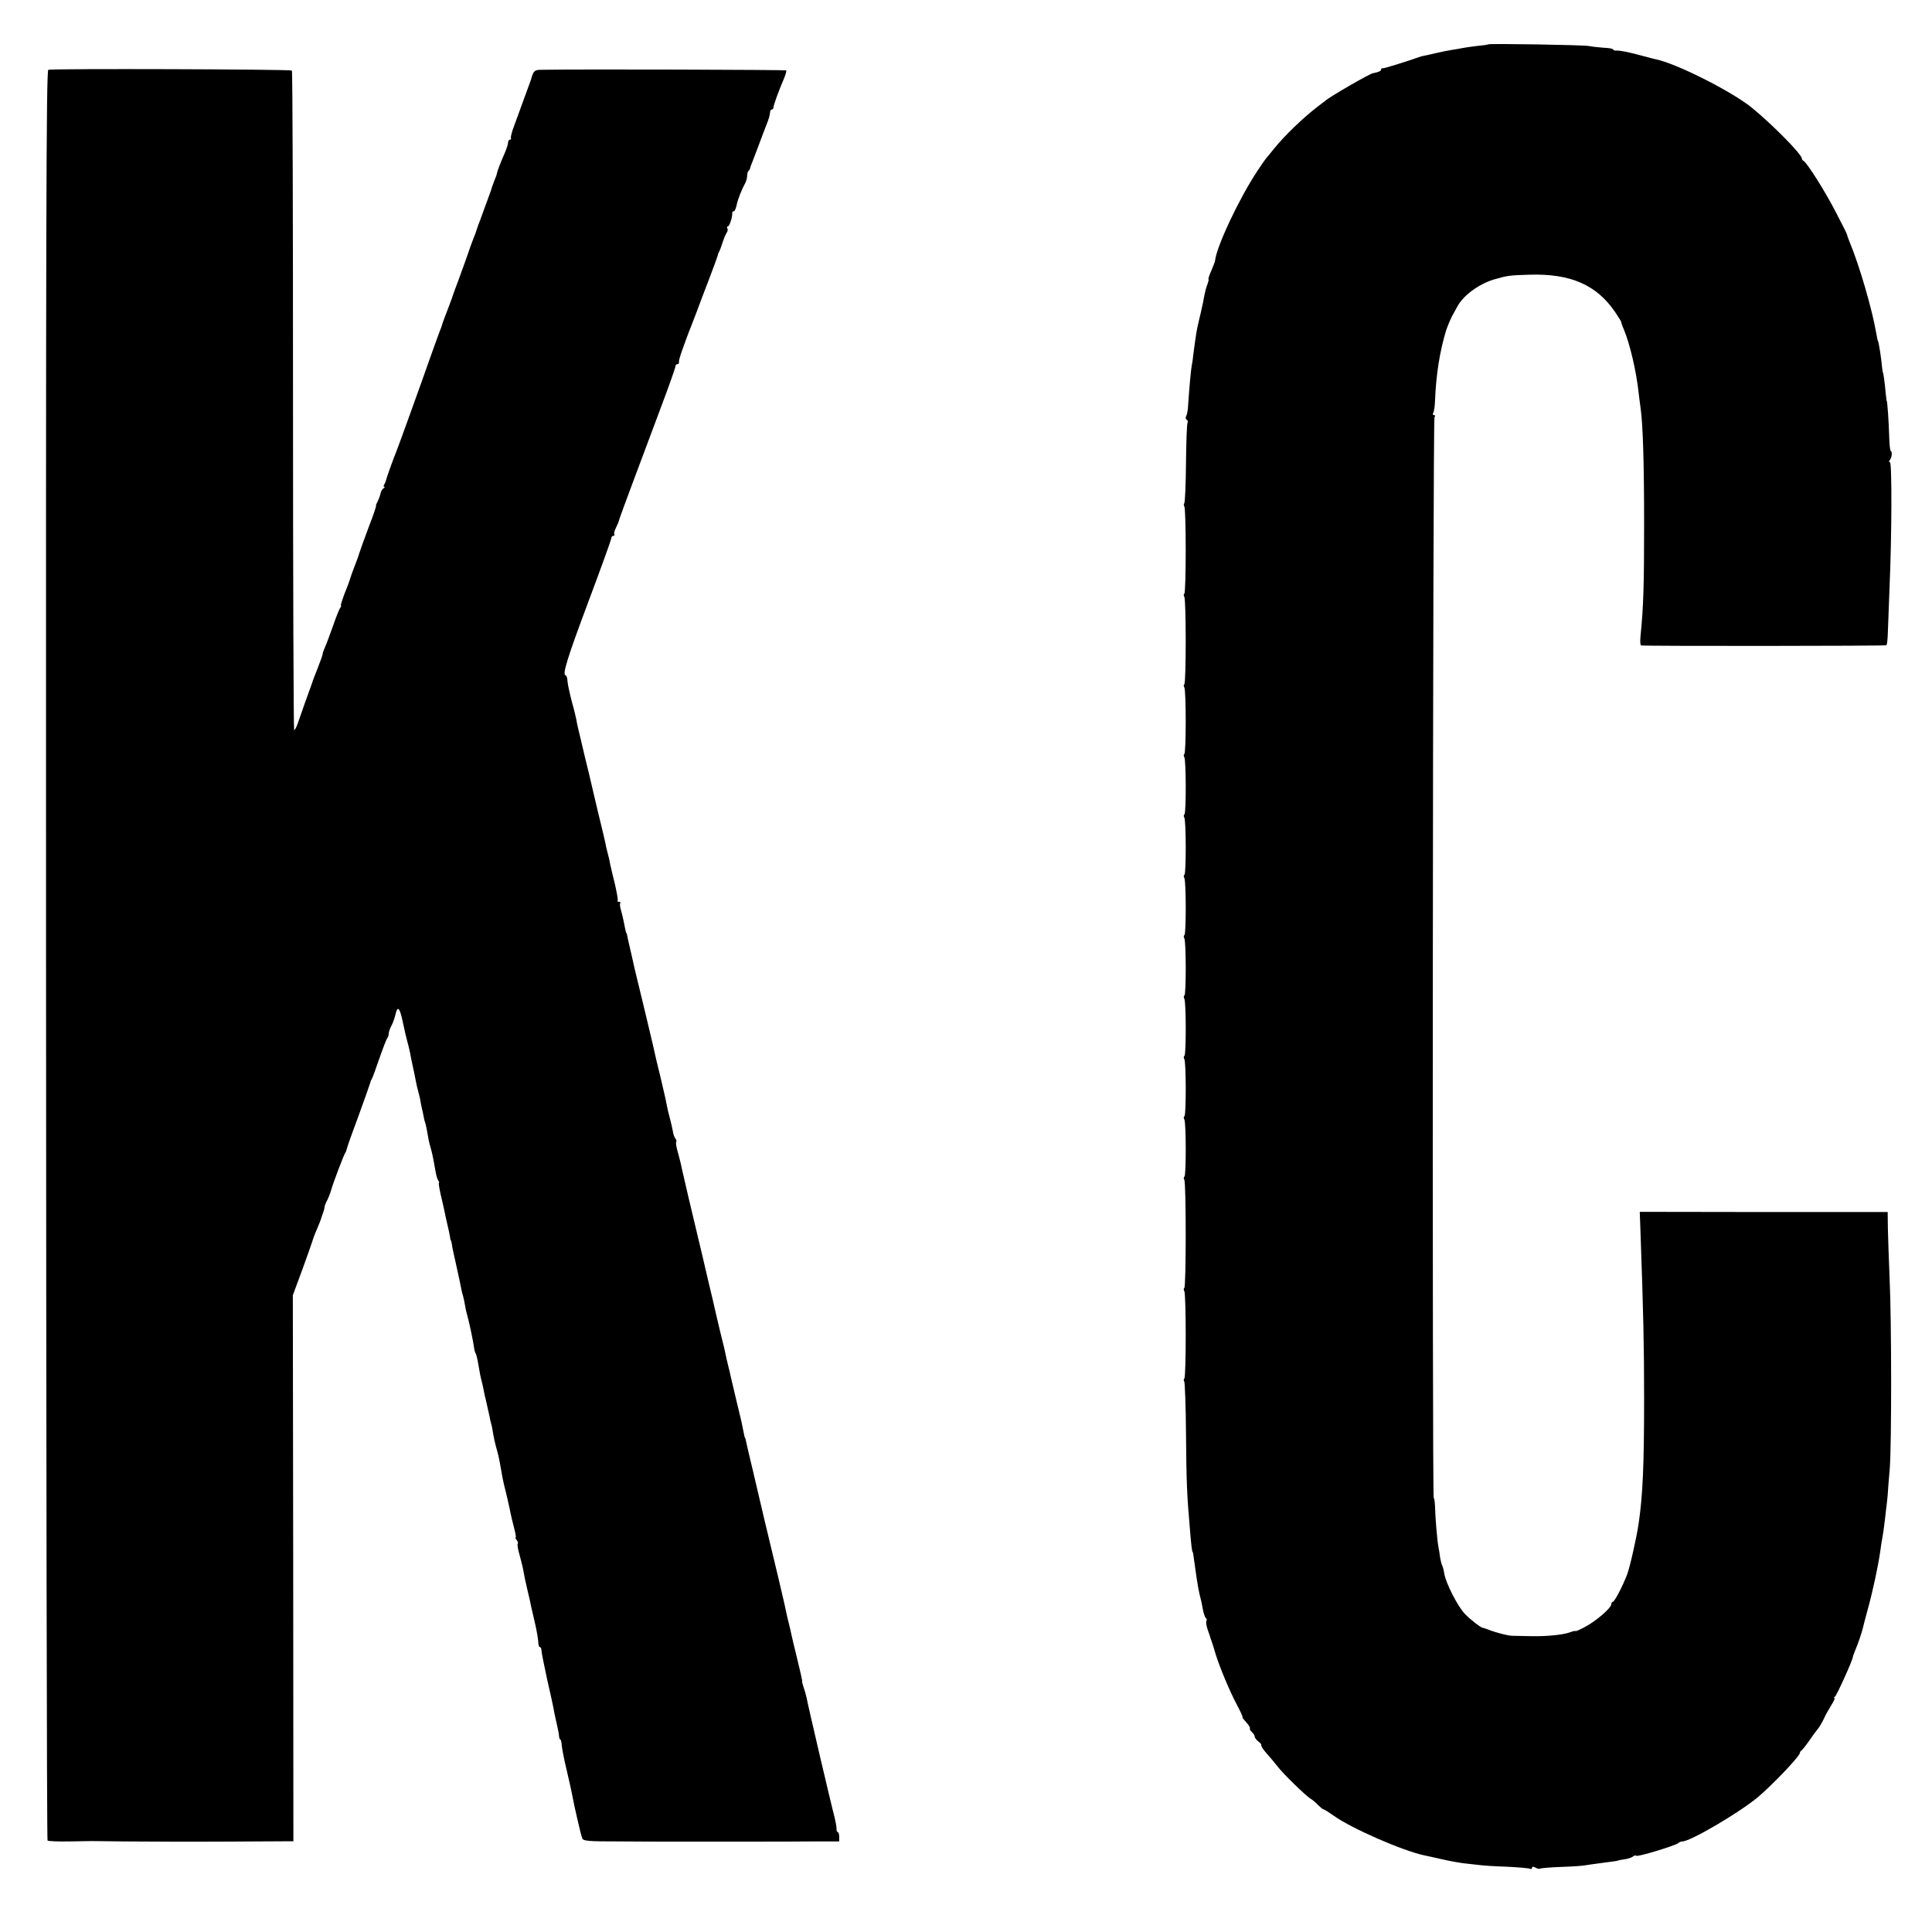 <?xml version="1.0" standalone="no"?>
<!DOCTYPE svg PUBLIC "-//W3C//DTD SVG 20010904//EN"
 "http://www.w3.org/TR/2001/REC-SVG-20010904/DTD/svg10.dtd">
<svg version="1.0" xmlns="http://www.w3.org/2000/svg"
 width="1024pt" height="1024pt" viewBox="0 0 1024 1024"
 preserveAspectRatio="xMidYMid meet">
<g transform="translate(0,1024) scale(0.1,-0.1)"
fill="#000000" stroke="none">
<path d="M7888 10005 c-2 -2 -30 -6 -63 -9 -33 -4 -67 -9 -75 -11 -8 -2 -32
-6 -52 -9 -21 -3 -59 -11 -85 -17 -27 -6 -55 -13 -63 -14 -8 -1 -22 -5 -30 -8
-55 -20 -186 -61 -192 -59 -5 1 -8 -2 -8 -7 0 -7 -14 -14 -43 -19 -20 -4 -225
-122 -254 -147 -7 -5 -24 -19 -39 -30 -77 -59 -175 -153 -233 -225 -20 -25
-38 -47 -41 -50 -3 -3 -23 -32 -45 -65 -98 -148 -217 -401 -225 -477 0 -4 -9
-28 -20 -53 -11 -25 -17 -45 -15 -45 3 0 0 -11 -5 -26 -6 -14 -12 -37 -15 -52
-3 -15 -7 -38 -10 -52 -3 -14 -8 -34 -10 -45 -3 -11 -7 -30 -10 -42 -3 -13 -7
-31 -9 -40 -5 -22 -17 -107 -22 -148 -1 -16 -5 -39 -7 -50 -4 -17 -13 -110
-21 -231 -2 -17 -6 -36 -10 -42 -3 -6 -2 -13 4 -17 6 -4 8 -11 4 -16 -3 -5 -7
-101 -8 -213 -1 -111 -5 -207 -9 -213 -4 -6 -3 -13 0 -17 10 -10 10 -457 0
-463 -4 -2 -4 -10 0 -16 10 -16 10 -458 0 -464 -4 -2 -4 -10 0 -16 10 -16 10
-348 0 -354 -4 -2 -4 -10 0 -16 10 -16 10 -297 1 -303 -5 -3 -5 -11 -1 -17 10
-16 10 -297 1 -303 -5 -3 -5 -11 -1 -17 10 -16 10 -297 1 -303 -5 -3 -5 -11
-1 -17 10 -16 10 -297 1 -303 -5 -3 -5 -11 -1 -17 10 -16 10 -297 1 -303 -5
-3 -5 -11 -1 -17 10 -16 10 -297 1 -303 -5 -3 -5 -11 -1 -17 10 -16 10 -297 1
-303 -5 -3 -5 -11 -1 -17 10 -16 10 -568 0 -574 -4 -2 -4 -10 0 -16 10 -16 10
-458 0 -464 -4 -2 -4 -9 0 -16 3 -6 8 -128 9 -271 2 -253 5 -332 20 -501 7
-91 12 -130 15 -130 2 0 4 -14 13 -80 12 -89 21 -138 30 -170 2 -5 7 -29 11
-53 4 -23 12 -45 16 -48 5 -3 7 -10 3 -15 -3 -5 0 -26 7 -47 7 -20 14 -39 14
-42 1 -3 4 -12 7 -20 3 -8 13 -38 21 -67 22 -71 74 -196 114 -271 18 -34 31
-62 28 -62 -3 0 5 -12 19 -27 14 -15 23 -30 21 -34 -3 -4 2 -12 10 -19 8 -7
15 -18 15 -24 0 -6 9 -18 19 -26 11 -7 18 -17 16 -20 -2 -4 10 -23 28 -43 18
-20 43 -50 57 -68 30 -40 154 -160 177 -173 9 -5 27 -20 39 -33 12 -12 25 -23
29 -23 4 0 29 -16 56 -35 94 -67 367 -186 479 -209 14 -3 57 -12 95 -21 39 -9
90 -18 115 -21 25 -3 61 -7 80 -9 19 -3 86 -7 147 -9 62 -3 117 -8 123 -11 5
-3 10 -1 10 5 0 7 6 8 19 1 10 -6 21 -8 23 -5 3 2 54 7 114 9 60 2 118 6 129
9 11 2 49 7 85 12 73 9 83 11 90 14 3 1 18 4 35 6 16 3 35 9 41 15 6 5 14 6
17 3 7 -7 207 54 222 67 5 5 15 9 22 9 42 0 297 150 397 232 78 65 226 220
226 238 0 4 4 10 8 12 4 2 23 26 42 53 19 28 37 52 40 55 9 9 30 44 40 67 5
12 21 40 35 63 14 22 22 40 18 40 -5 0 -3 4 3 8 9 6 94 194 94 208 0 3 6 20
13 37 15 35 36 96 42 124 2 10 13 50 23 88 28 100 57 236 68 315 3 25 8 54 10
65 2 11 7 40 10 65 3 25 8 63 10 85 3 22 7 58 9 80 1 22 6 85 11 140 10 126
10 783 -1 1015 -4 96 -8 213 -9 260 l-1 86 -657 0 -657 1 4 -111 c15 -426 19
-589 19 -881 0 -351 -7 -510 -29 -660 -11 -75 -46 -230 -61 -270 -23 -61 -67
-145 -76 -145 -4 0 -8 -6 -8 -13 0 -19 -79 -88 -139 -120 -28 -15 -51 -25 -51
-22 0 2 -12 0 -27 -6 -38 -14 -123 -23 -213 -21 -41 1 -84 2 -95 2 -21 0 -84
16 -125 32 -14 5 -27 10 -30 10 -11 0 -67 44 -97 75 -37 39 -100 162 -108 212
-3 19 -8 38 -11 43 -3 5 -8 24 -11 41 -2 18 -6 43 -9 57 -7 38 -17 159 -18
212 -1 27 -4 48 -7 48 -9 0 -5 5714 4 5728 5 7 4 12 -3 12 -6 0 -8 5 -3 13 4
6 8 37 9 67 6 139 25 258 59 370 7 21 27 69 37 85 6 11 16 29 22 40 32 60 115
120 195 144 70 20 80 22 186 25 219 7 358 -54 456 -199 18 -27 33 -51 32 -52
-1 -2 5 -20 14 -40 32 -77 66 -222 78 -335 3 -24 7 -59 10 -78 13 -90 19 -294
19 -620 0 -317 -3 -432 -19 -592 -3 -27 -1 -49 3 -49 25 -4 1295 -3 1300 1 4
3 7 34 8 70 1 36 5 144 9 240 12 276 13 660 2 660 -6 0 -6 5 0 13 11 13 13 47
4 47 -3 0 -7 35 -8 78 -2 76 -10 187 -13 187 -1 0 -3 20 -6 45 -4 50 -12 105
-14 105 -1 0 -3 14 -5 30 -4 48 -17 129 -21 136 -2 3 -6 21 -9 40 -22 129 -91
366 -142 487 -8 20 -14 37 -13 37 2 0 -24 52 -57 115 -57 112 -158 272 -175
278 -4 2 -8 7 -8 12 0 22 -158 182 -266 270 -108 87 -402 235 -509 256 -5 1
-37 9 -70 18 -69 19 -113 28 -137 28 -10 -1 -18 2 -18 6 0 4 -23 8 -51 9 -28
2 -63 6 -77 9 -25 6 -528 14 -534 9z"/>
<path d="M256 9870 c-11 -4 -13 -838 -12 -4692 1 -2577 4 -4689 8 -4693 3 -4
55 -6 115 -5 59 1 113 2 118 2 6 0 84 -1 175 -2 128 -1 364 -2 495 -1 6 0 98
0 205 1 l195 1 -1 1447 -2 1447 50 135 c27 74 51 142 53 150 2 8 12 36 24 63
11 26 21 51 22 55 1 4 5 17 10 30 5 13 9 28 9 33 0 5 4 17 9 27 9 16 21 46 27
67 8 31 69 191 74 195 3 3 6 12 8 20 1 8 29 87 62 175 32 88 60 167 62 175 2
8 5 17 8 20 3 3 20 50 39 105 19 55 38 104 42 110 5 5 9 16 9 25 0 8 6 27 14
42 8 15 17 40 21 57 12 54 23 43 40 -36 9 -43 20 -91 25 -108 5 -16 14 -55 19
-85 6 -30 14 -66 17 -80 3 -14 7 -36 10 -50 3 -14 7 -33 10 -42 3 -10 7 -28
10 -40 2 -13 6 -34 9 -48 4 -14 8 -36 11 -50 2 -14 7 -31 10 -39 2 -8 7 -30
10 -50 3 -20 9 -49 14 -66 8 -27 14 -51 26 -120 7 -41 10 -50 17 -62 5 -7 6
-13 3 -13 -2 0 2 -26 9 -58 8 -33 16 -70 19 -83 2 -13 10 -46 16 -74 7 -27 13
-59 15 -70 1 -11 3 -20 5 -20 1 0 3 -9 5 -20 1 -11 12 -64 25 -119 12 -54 23
-107 25 -118 2 -11 6 -27 9 -36 3 -9 8 -33 11 -52 3 -19 10 -48 15 -65 8 -29
27 -118 33 -160 1 -11 5 -24 9 -30 3 -5 9 -30 13 -55 8 -49 12 -68 21 -103 3
-12 7 -31 9 -42 2 -11 4 -22 5 -25 1 -3 3 -9 4 -15 1 -5 5 -23 9 -40 4 -16 9
-40 12 -53 2 -13 6 -31 9 -40 3 -9 7 -33 10 -52 3 -19 10 -50 15 -68 5 -18 10
-35 10 -37 1 -3 1 -6 2 -7 2 -7 10 -47 23 -123 3 -16 10 -46 15 -65 5 -19 15
-62 22 -95 6 -33 18 -81 25 -108 7 -26 10 -47 7 -47 -3 0 0 -6 6 -13 6 -8 8
-16 5 -20 -3 -3 1 -29 10 -59 8 -29 18 -69 21 -88 3 -19 12 -62 20 -95 8 -33
17 -71 19 -85 3 -14 13 -56 22 -95 9 -38 16 -82 17 -97 0 -16 4 -28 9 -28 4 0
8 -8 8 -18 0 -10 14 -79 30 -153 17 -73 32 -143 34 -154 3 -20 11 -56 22 -105
3 -14 7 -33 7 -42 1 -10 4 -18 7 -18 3 0 6 -12 7 -27 1 -16 12 -75 26 -133 14
-58 27 -118 30 -135 8 -46 45 -209 53 -228 5 -15 29 -17 202 -17 109 -1 206
-1 217 -1 48 0 325 0 490 0 99 0 241 0 316 1 l137 0 0 25 c0 14 -4 25 -8 25
-4 0 -7 8 -6 18 0 9 -5 37 -11 62 -16 58 -142 597 -148 632 -3 15 -10 39 -15
53 -5 14 -9 29 -9 33 1 4 1 9 -1 12 -1 3 -3 14 -5 25 -2 11 -14 58 -25 105
-12 47 -23 96 -26 110 -3 14 -9 41 -14 60 -5 19 -11 46 -14 60 -2 14 -21 93
-40 175 -20 83 -52 218 -72 300 -19 83 -49 207 -65 277 -17 70 -32 135 -34
145 -2 10 -4 19 -5 21 -3 2 -4 6 -13 52 -8 41 -10 47 -37 160 -11 47 -23 96
-26 110 -3 14 -9 41 -14 60 -5 19 -11 46 -14 60 -2 14 -14 63 -26 110 -11 47
-23 96 -26 110 -3 14 -21 93 -41 175 -19 83 -43 184 -53 225 -10 41 -32 136
-50 210 -17 74 -34 146 -37 160 -2 14 -11 49 -19 78 -9 30 -13 56 -10 59 3 4
1 12 -4 18 -6 7 -12 25 -14 41 -3 16 -10 47 -16 69 -6 22 -13 50 -15 63 -9 47
-15 70 -34 152 -12 47 -30 123 -40 170 -11 47 -36 153 -56 235 -20 83 -38 157
-40 165 -2 8 -11 48 -20 89 -9 40 -19 80 -20 90 -2 9 -4 16 -5 16 -2 0 -6 17
-14 60 -3 17 -10 44 -15 62 -5 17 -7 34 -3 37 3 3 0 6 -7 6 -7 0 -10 3 -7 8 2
4 -5 43 -15 87 -11 44 -22 91 -25 105 -2 14 -7 36 -11 50 -10 38 -11 43 -16
70 -3 14 -19 81 -36 150 -16 69 -39 164 -50 213 -12 48 -31 126 -42 175 -12
48 -23 96 -24 107 -2 11 -12 54 -24 96 -11 42 -22 91 -23 108 -1 17 -5 31 -9
31 -21 0 6 87 117 384 68 181 124 336 124 343 0 7 5 13 11 13 5 0 8 4 5 8 -3
5 1 19 8 33 11 23 14 30 21 54 4 14 116 314 214 575 45 119 81 221 81 228 0 6
4 12 10 12 5 0 9 3 9 8 -1 4 0 10 1 15 1 4 3 10 4 15 1 7 31 90 45 127 5 11
22 56 39 100 16 44 49 130 72 190 23 61 43 115 44 120 1 6 4 15 7 20 4 6 12
28 19 50 7 22 17 45 22 52 5 7 7 17 3 23 -3 5 -2 10 3 10 9 0 26 55 23 73 0 4
3 7 8 7 5 0 11 14 15 31 5 29 26 82 47 121 5 10 9 26 9 36 0 10 3 22 7 26 5 4
8 11 9 14 0 4 6 21 13 37 6 17 23 59 36 95 13 36 30 79 36 95 14 34 20 55 21
73 1 6 5 12 10 12 4 0 8 6 8 12 0 12 28 88 57 156 8 19 12 36 10 39 -4 3
-1068 7 -1299 3 -35 0 -41 -6 -53 -50 -1 -3 -4 -12 -7 -20 -3 -8 -18 -49 -33
-90 -15 -41 -37 -103 -50 -137 -13 -34 -20 -64 -17 -67 3 -3 1 -6 -5 -6 -5 0
-10 -7 -10 -15 0 -8 -7 -31 -16 -52 -23 -53 -40 -96 -43 -111 -1 -8 -6 -21
-10 -30 -4 -9 -8 -20 -9 -24 -2 -5 -4 -10 -5 -13 -1 -3 -3 -8 -4 -12 -1 -5 -6
-21 -13 -38 -6 -16 -20 -55 -31 -85 -11 -30 -23 -64 -28 -75 -4 -11 -8 -24
-10 -30 -1 -5 -8 -23 -15 -40 -6 -16 -13 -34 -15 -40 -3 -12 -72 -203 -81
-225 -3 -8 -7 -19 -9 -25 -1 -5 -14 -41 -29 -80 -15 -38 -28 -74 -30 -80 -1
-5 -5 -17 -8 -25 -4 -8 -24 -64 -46 -125 -64 -182 -182 -509 -191 -530 -13
-31 -52 -139 -54 -150 -1 -5 -5 -16 -9 -22 -5 -7 -5 -13 0 -13 4 0 2 -4 -4 -8
-7 -4 -14 -17 -16 -27 -2 -11 -9 -30 -15 -42 -7 -13 -11 -23 -9 -23 3 0 -15
-53 -40 -117 -24 -65 -46 -125 -48 -133 -2 -8 -13 -40 -25 -70 -12 -30 -23
-62 -25 -70 -2 -8 -15 -43 -29 -77 -13 -35 -22 -63 -19 -63 3 0 1 -6 -4 -12
-5 -7 -22 -49 -37 -93 -16 -44 -34 -94 -42 -112 -8 -17 -14 -35 -14 -40 0 -5
-12 -38 -26 -74 -14 -35 -27 -68 -28 -74 -2 -5 -6 -17 -9 -25 -10 -26 -55
-154 -68 -192 -7 -21 -16 -38 -20 -38 -3 0 -6 785 -6 1745 0 960 -2 1748 -6
1751 -7 7 -1272 11 -1291 4z"/>
</g>
</svg>
